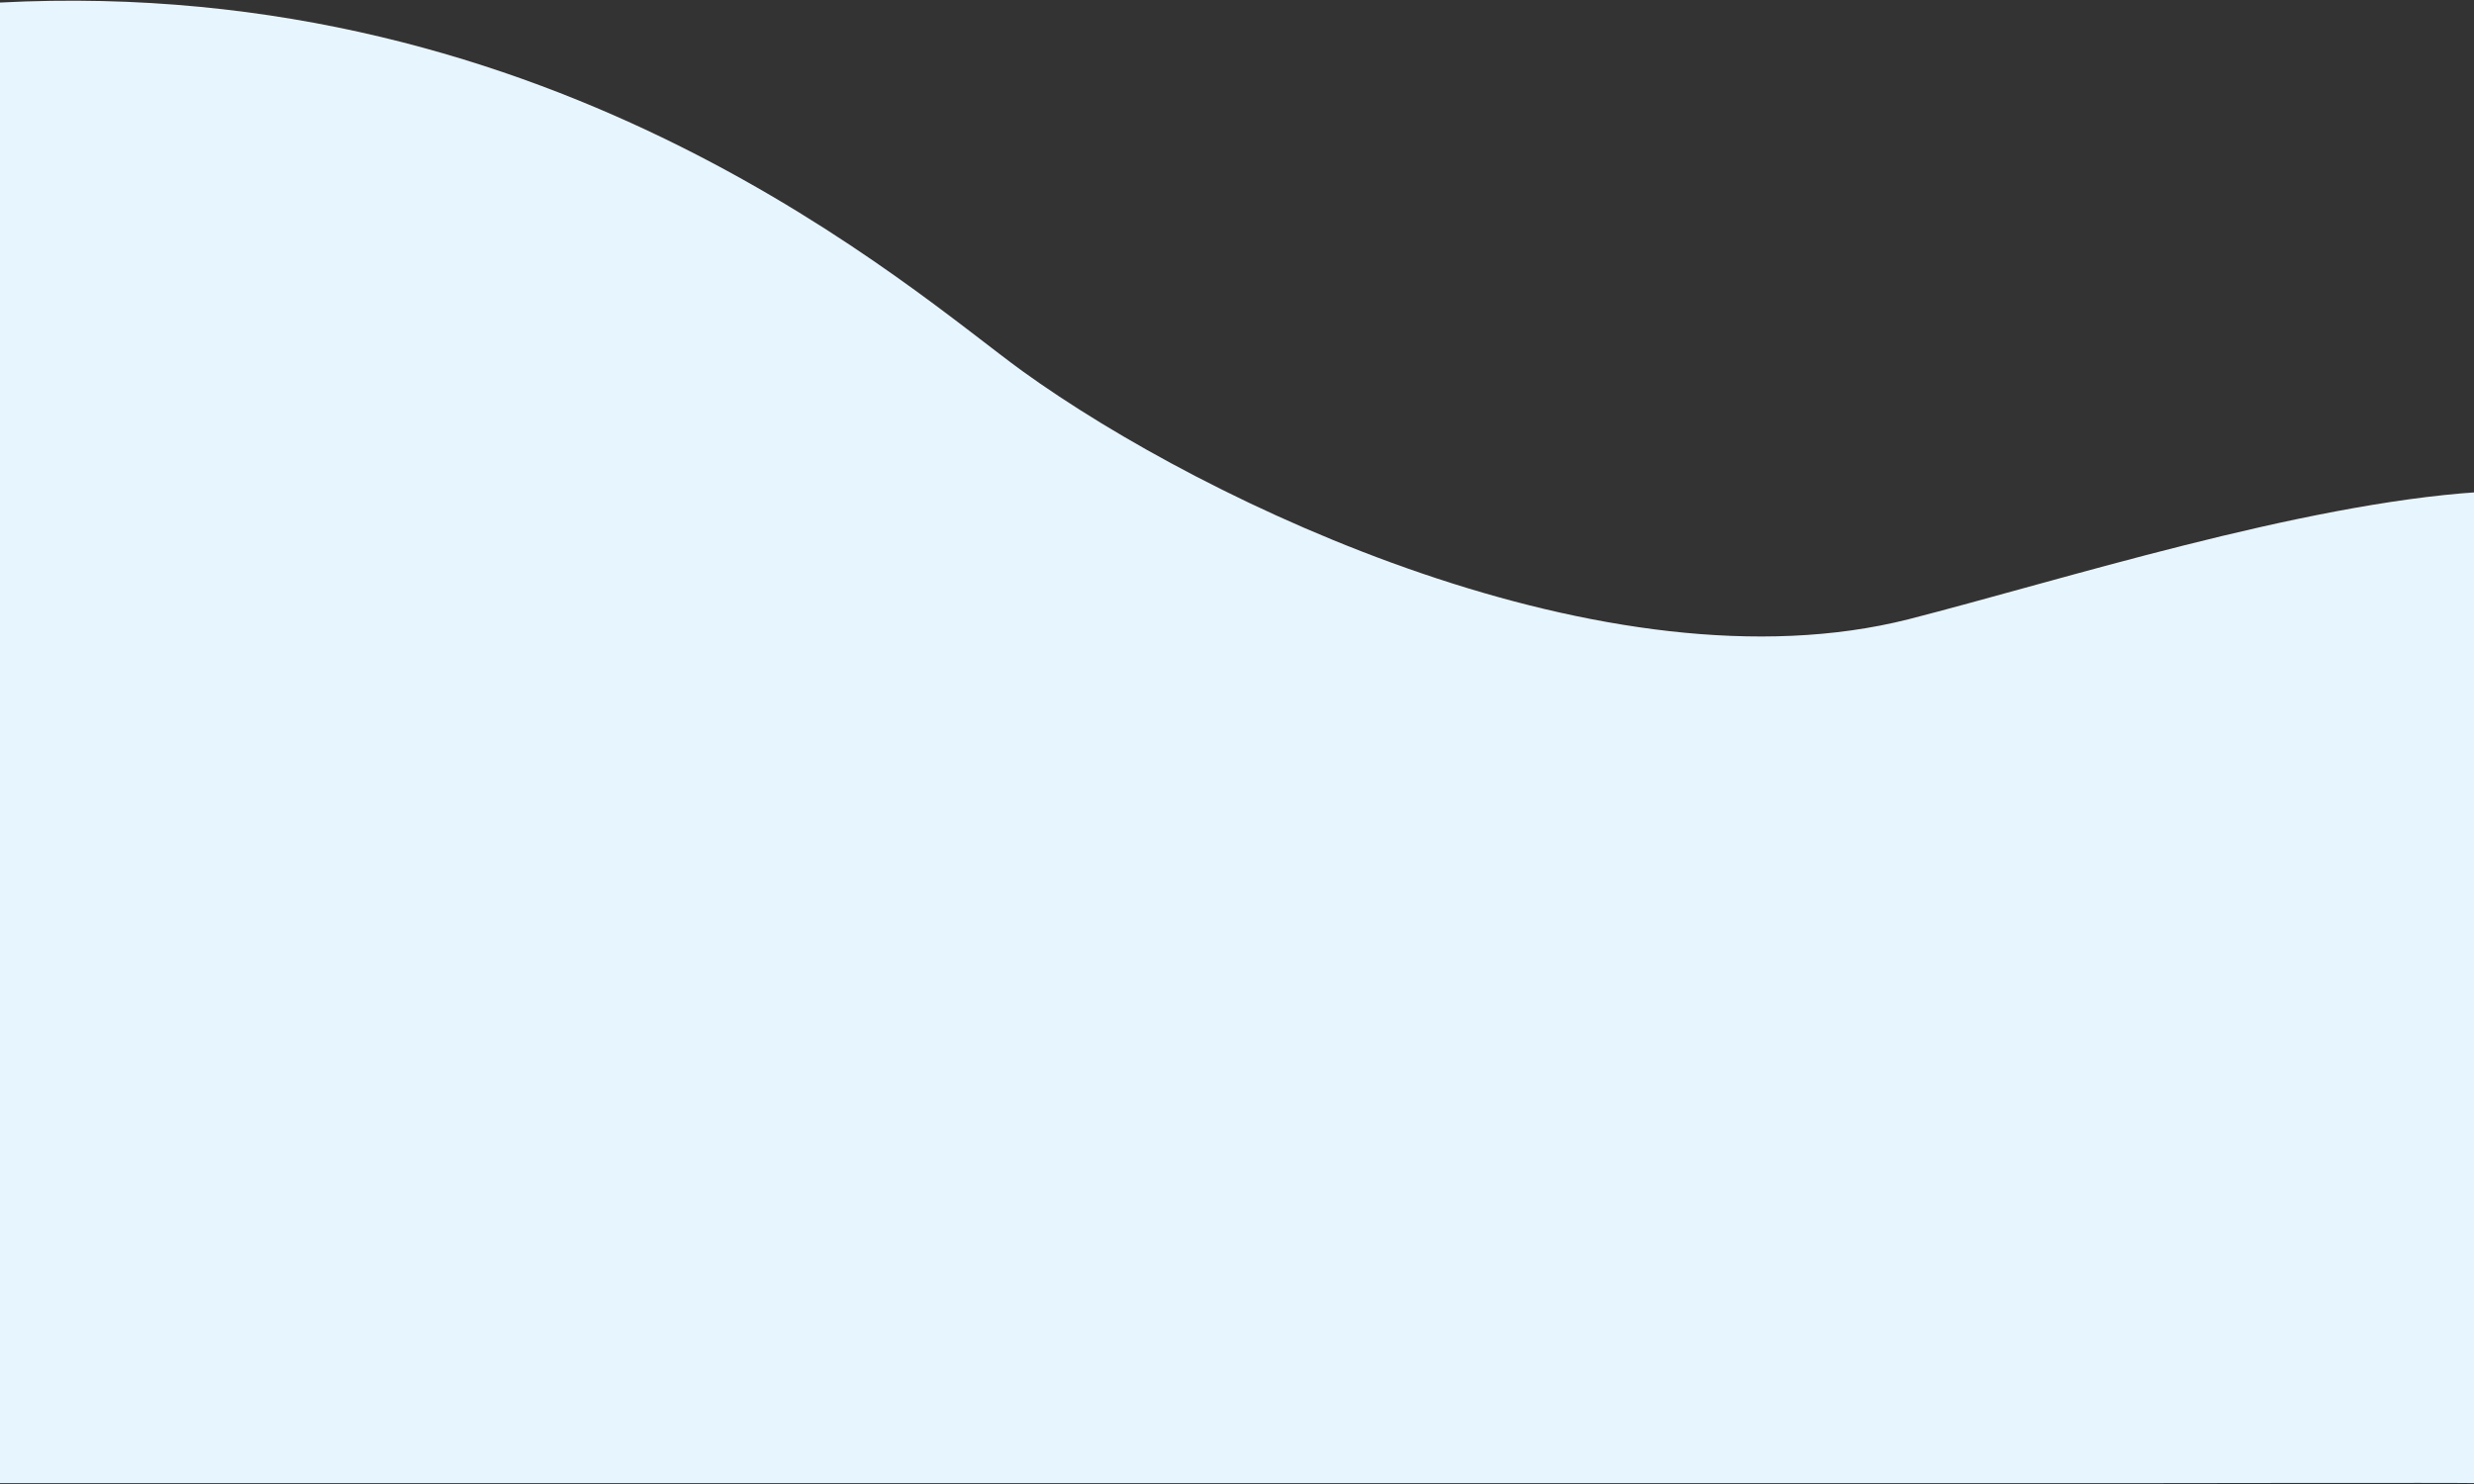 <svg width="1440" height="864" viewBox="0 0 1440 864" fill="none" xmlns="http://www.w3.org/2000/svg">
<rect x="0" y="0" width="1440" height="864" fill="#333333" stroke="none"/>
<path d="M1442.52 490.499L1442.51 671L1442.5 863.5C1436.28 863.185 1244 863.5 1244 863.5L1092 863.5L708.999 863.5L427.5 863.5L-2 863.5L-0.5 300.5L-0.5 1.5C326 -15.5 532.024 170.471 595.024 215.999C702.041 293.336 936.277 404.772 1111.02 360.499C1199.73 337.758 1338.86 293.333 1442.51 286.5C1442.51 290.001 1442.52 490.499 1442.52 490.499Z" fill="#E7F5FF"/>
</svg>
